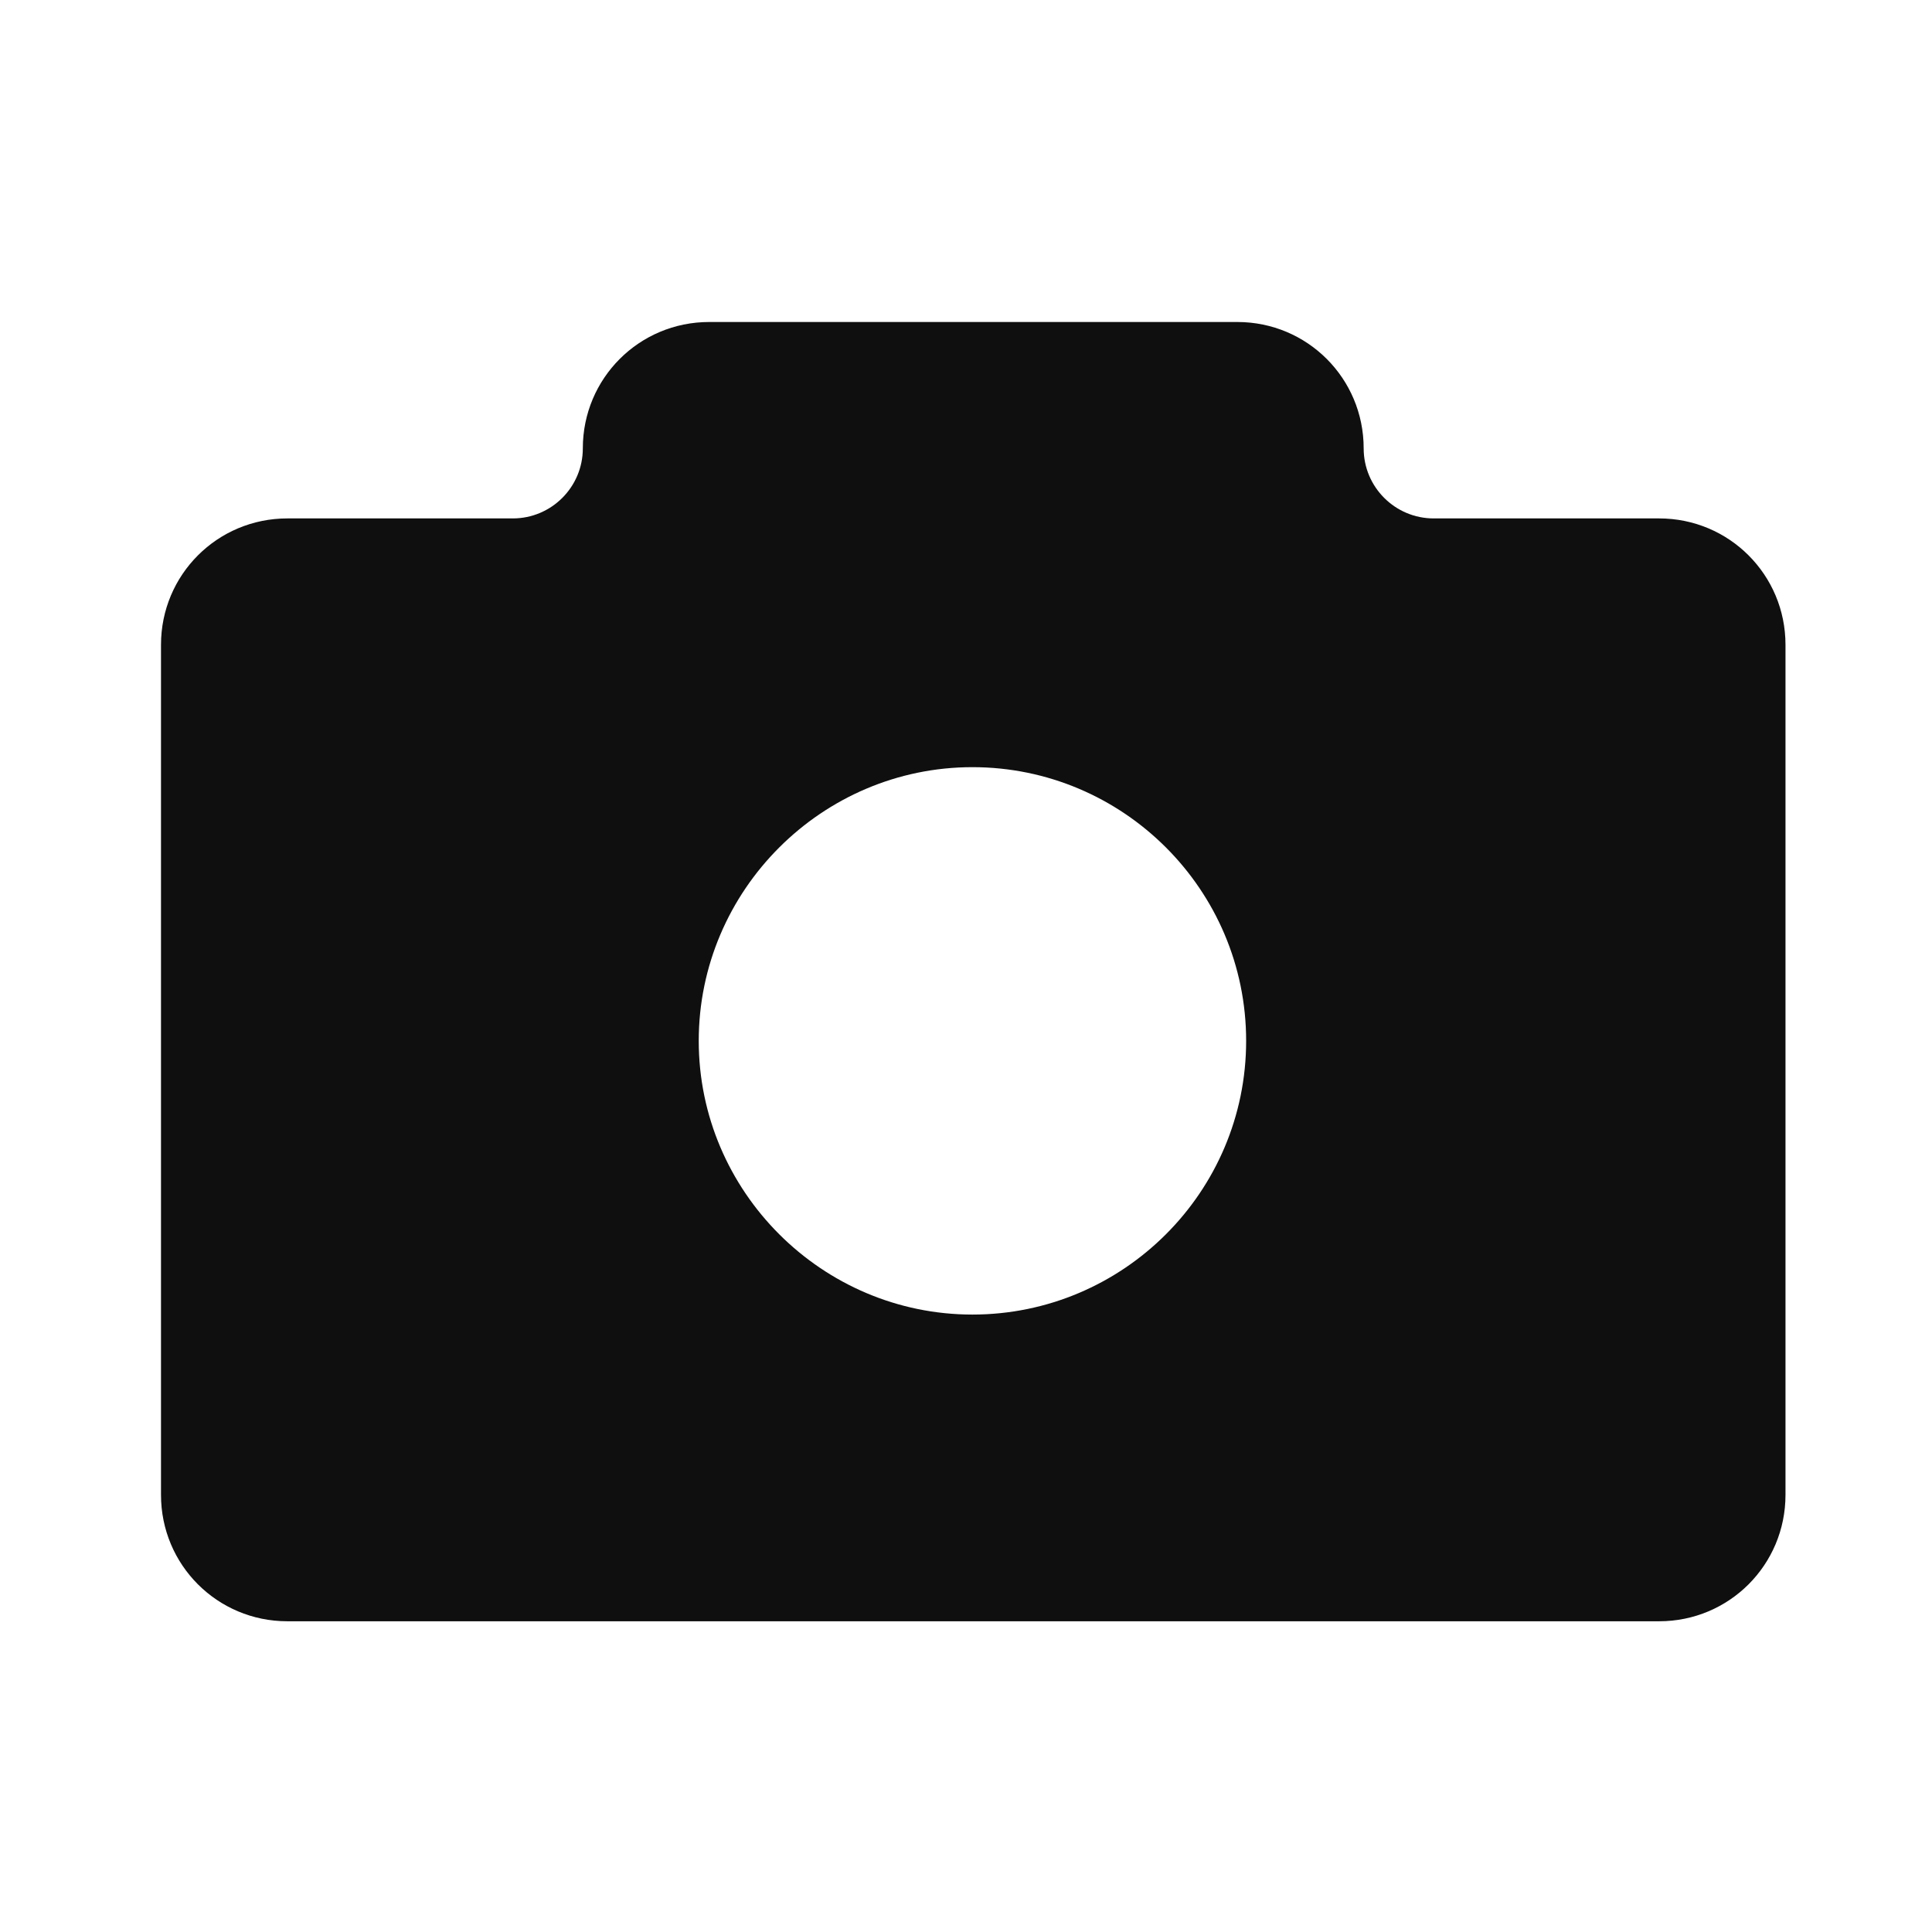 <svg width="24" height="24" viewBox="0 0 24 24" fill="none" xmlns="http://www.w3.org/2000/svg">
<g clip-path="url(#clip0_4863_5786)">
<path d="M20.61 6.44H17.81C17.33 6.44 16.94 6.05 16.94 5.57C16.94 4.7 16.24 4 15.37 4H8.81C7.94 4 7.24 4.7 7.24 5.57C7.24 6.05 6.85 6.44 6.37 6.44H3.57C2.7 6.44 2 7.14 2 8.01V18.57C2 19.44 2.7 20.14 3.57 20.14H20.61C21.48 20.14 22.18 19.44 22.18 18.57V8.01C22.18 7.14 21.48 6.44 20.61 6.44ZM15.48 12.93C15.48 14.81 13.95 16.33 12.08 16.33C10.21 16.33 8.68 14.8 8.68 12.93C8.68 11.06 10.21 9.53 12.08 9.53C13.95 9.53 15.48 11.05 15.48 12.93Z" fill="#0F0F0F"/>
</g>
<defs>
<clipPath id="clip0_4863_5786">
<rect width="20.18" height="16.14" fill="white" transform="translate(2 4)"/>
</clipPath>
</defs>
</svg>
